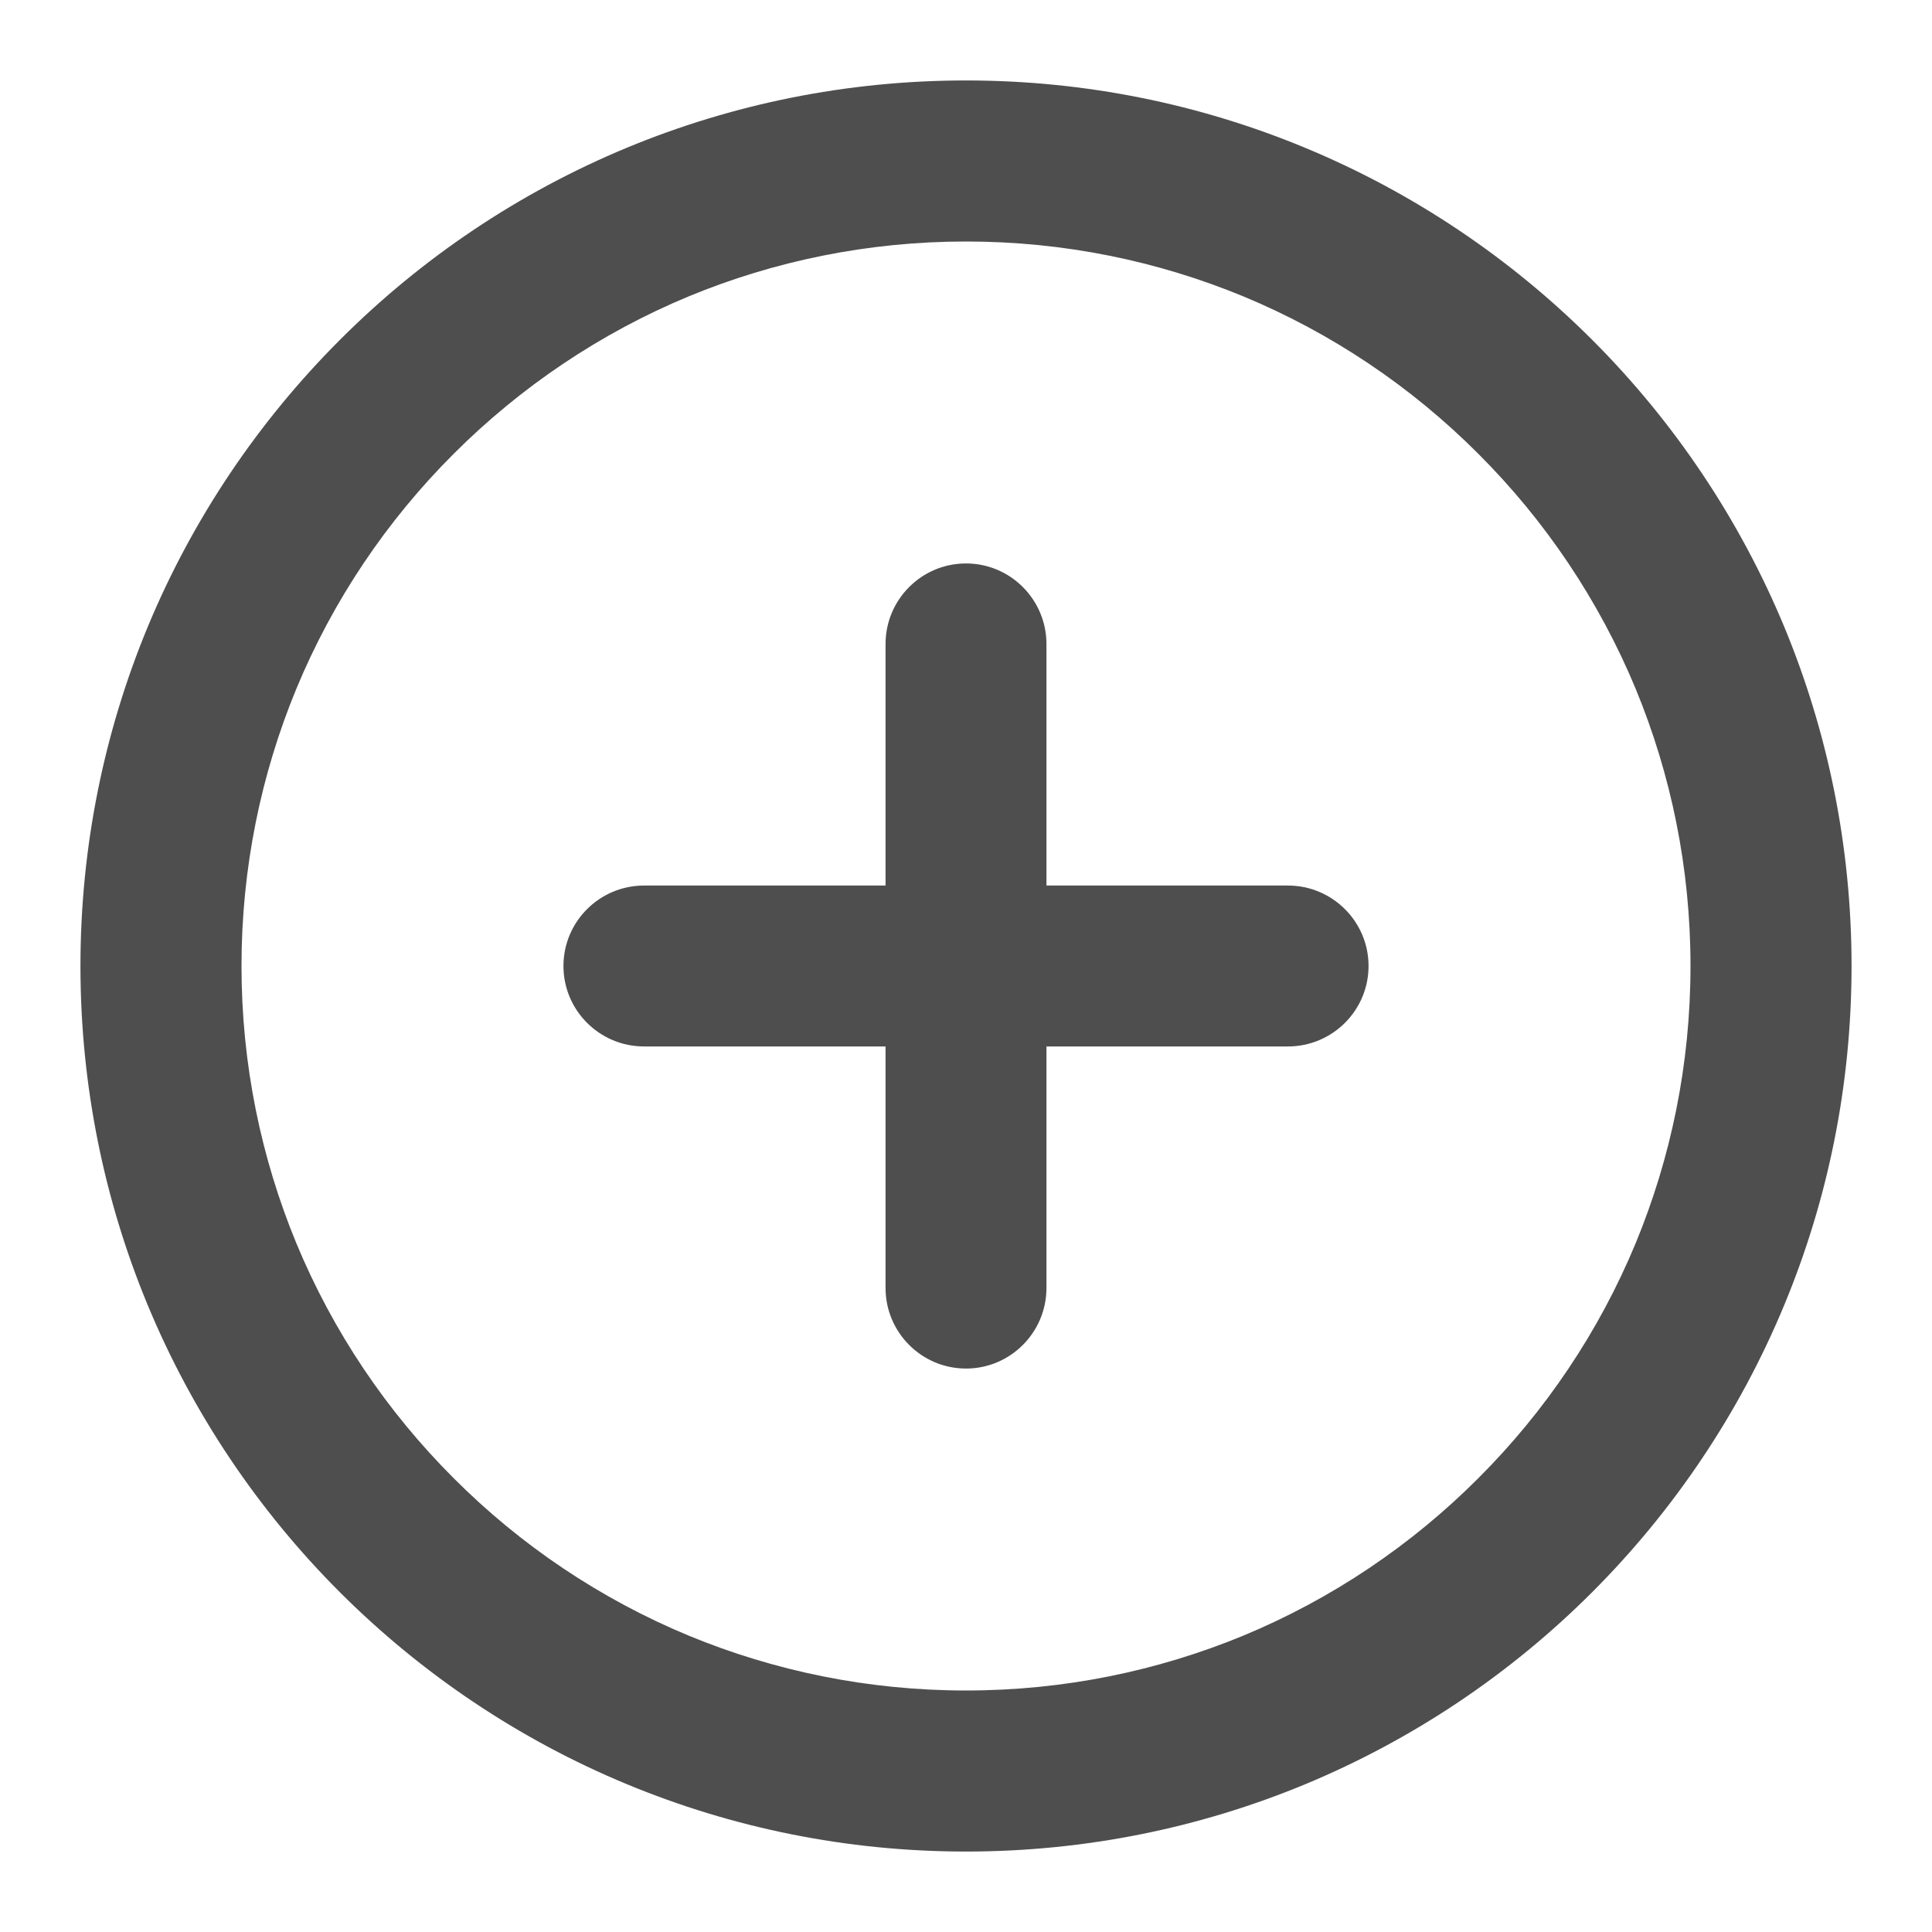 <svg width="14" height="14" viewBox="0 0 14 14" fill="none" xmlns="http://www.w3.org/2000/svg">
    <path d="M13.417 7C13.417 6.132 13.244 5.303 12.931 4.546C12.605 3.76 12.129 3.054 11.538 2.463C10.947 1.872 10.24 1.395 9.455 1.07C8.698 0.756 7.868 0.583 7 0.583C6.132 0.583 5.303 0.756 4.546 1.069C3.76 1.395 3.054 1.871 2.463 2.463C1.872 3.054 1.395 3.76 1.069 4.546C0.756 5.303 0.583 6.132 0.583 7C0.583 7.868 0.756 8.698 1.069 9.454C1.395 10.24 1.871 10.946 2.462 11.537C3.053 12.128 3.76 12.605 4.545 12.93C5.303 13.244 6.132 13.417 7 13.417C7.868 13.417 8.698 13.244 9.454 12.931C10.24 12.605 10.946 12.129 11.537 11.538C12.128 10.947 12.605 10.24 12.93 9.455C13.244 8.698 13.417 7.868 13.417 7ZM12.25 7C12.25 7.712 12.108 8.39 11.853 9.008C11.587 9.65 11.197 10.228 10.712 10.712C10.228 11.197 9.65 11.587 9.008 11.853C8.39 12.108 7.712 12.25 7 12.25C6.288 12.25 5.61 12.108 4.992 11.853C4.35 11.587 3.772 11.197 3.288 10.712C2.803 10.228 2.413 9.65 2.147 9.008C1.892 8.39 1.75 7.712 1.75 7C1.75 6.288 1.892 5.61 2.147 4.992C2.413 4.35 2.803 3.772 3.288 3.288C3.772 2.804 4.351 2.413 4.992 2.147C5.61 1.892 6.288 1.75 7 1.75C7.712 1.75 8.39 1.892 9.008 2.147C9.65 2.413 10.228 2.803 10.712 3.288C11.197 3.772 11.587 4.351 11.853 4.992C12.108 5.61 12.25 6.288 12.25 7ZM4.667 7.583H6.417V9.333C6.417 9.655 6.678 9.917 7 9.917C7.322 9.917 7.583 9.655 7.583 9.333V7.583H9.333C9.655 7.583 9.917 7.322 9.917 7C9.917 6.678 9.655 6.417 9.333 6.417H7.583V4.667C7.583 4.345 7.322 4.083 7 4.083C6.678 4.083 6.417 4.345 6.417 4.667V6.417H4.667C4.345 6.417 4.083 6.678 4.083 7C4.083 7.322 4.345 7.583 4.667 7.583Z" fill="#4E4E4E"/>
</svg>
